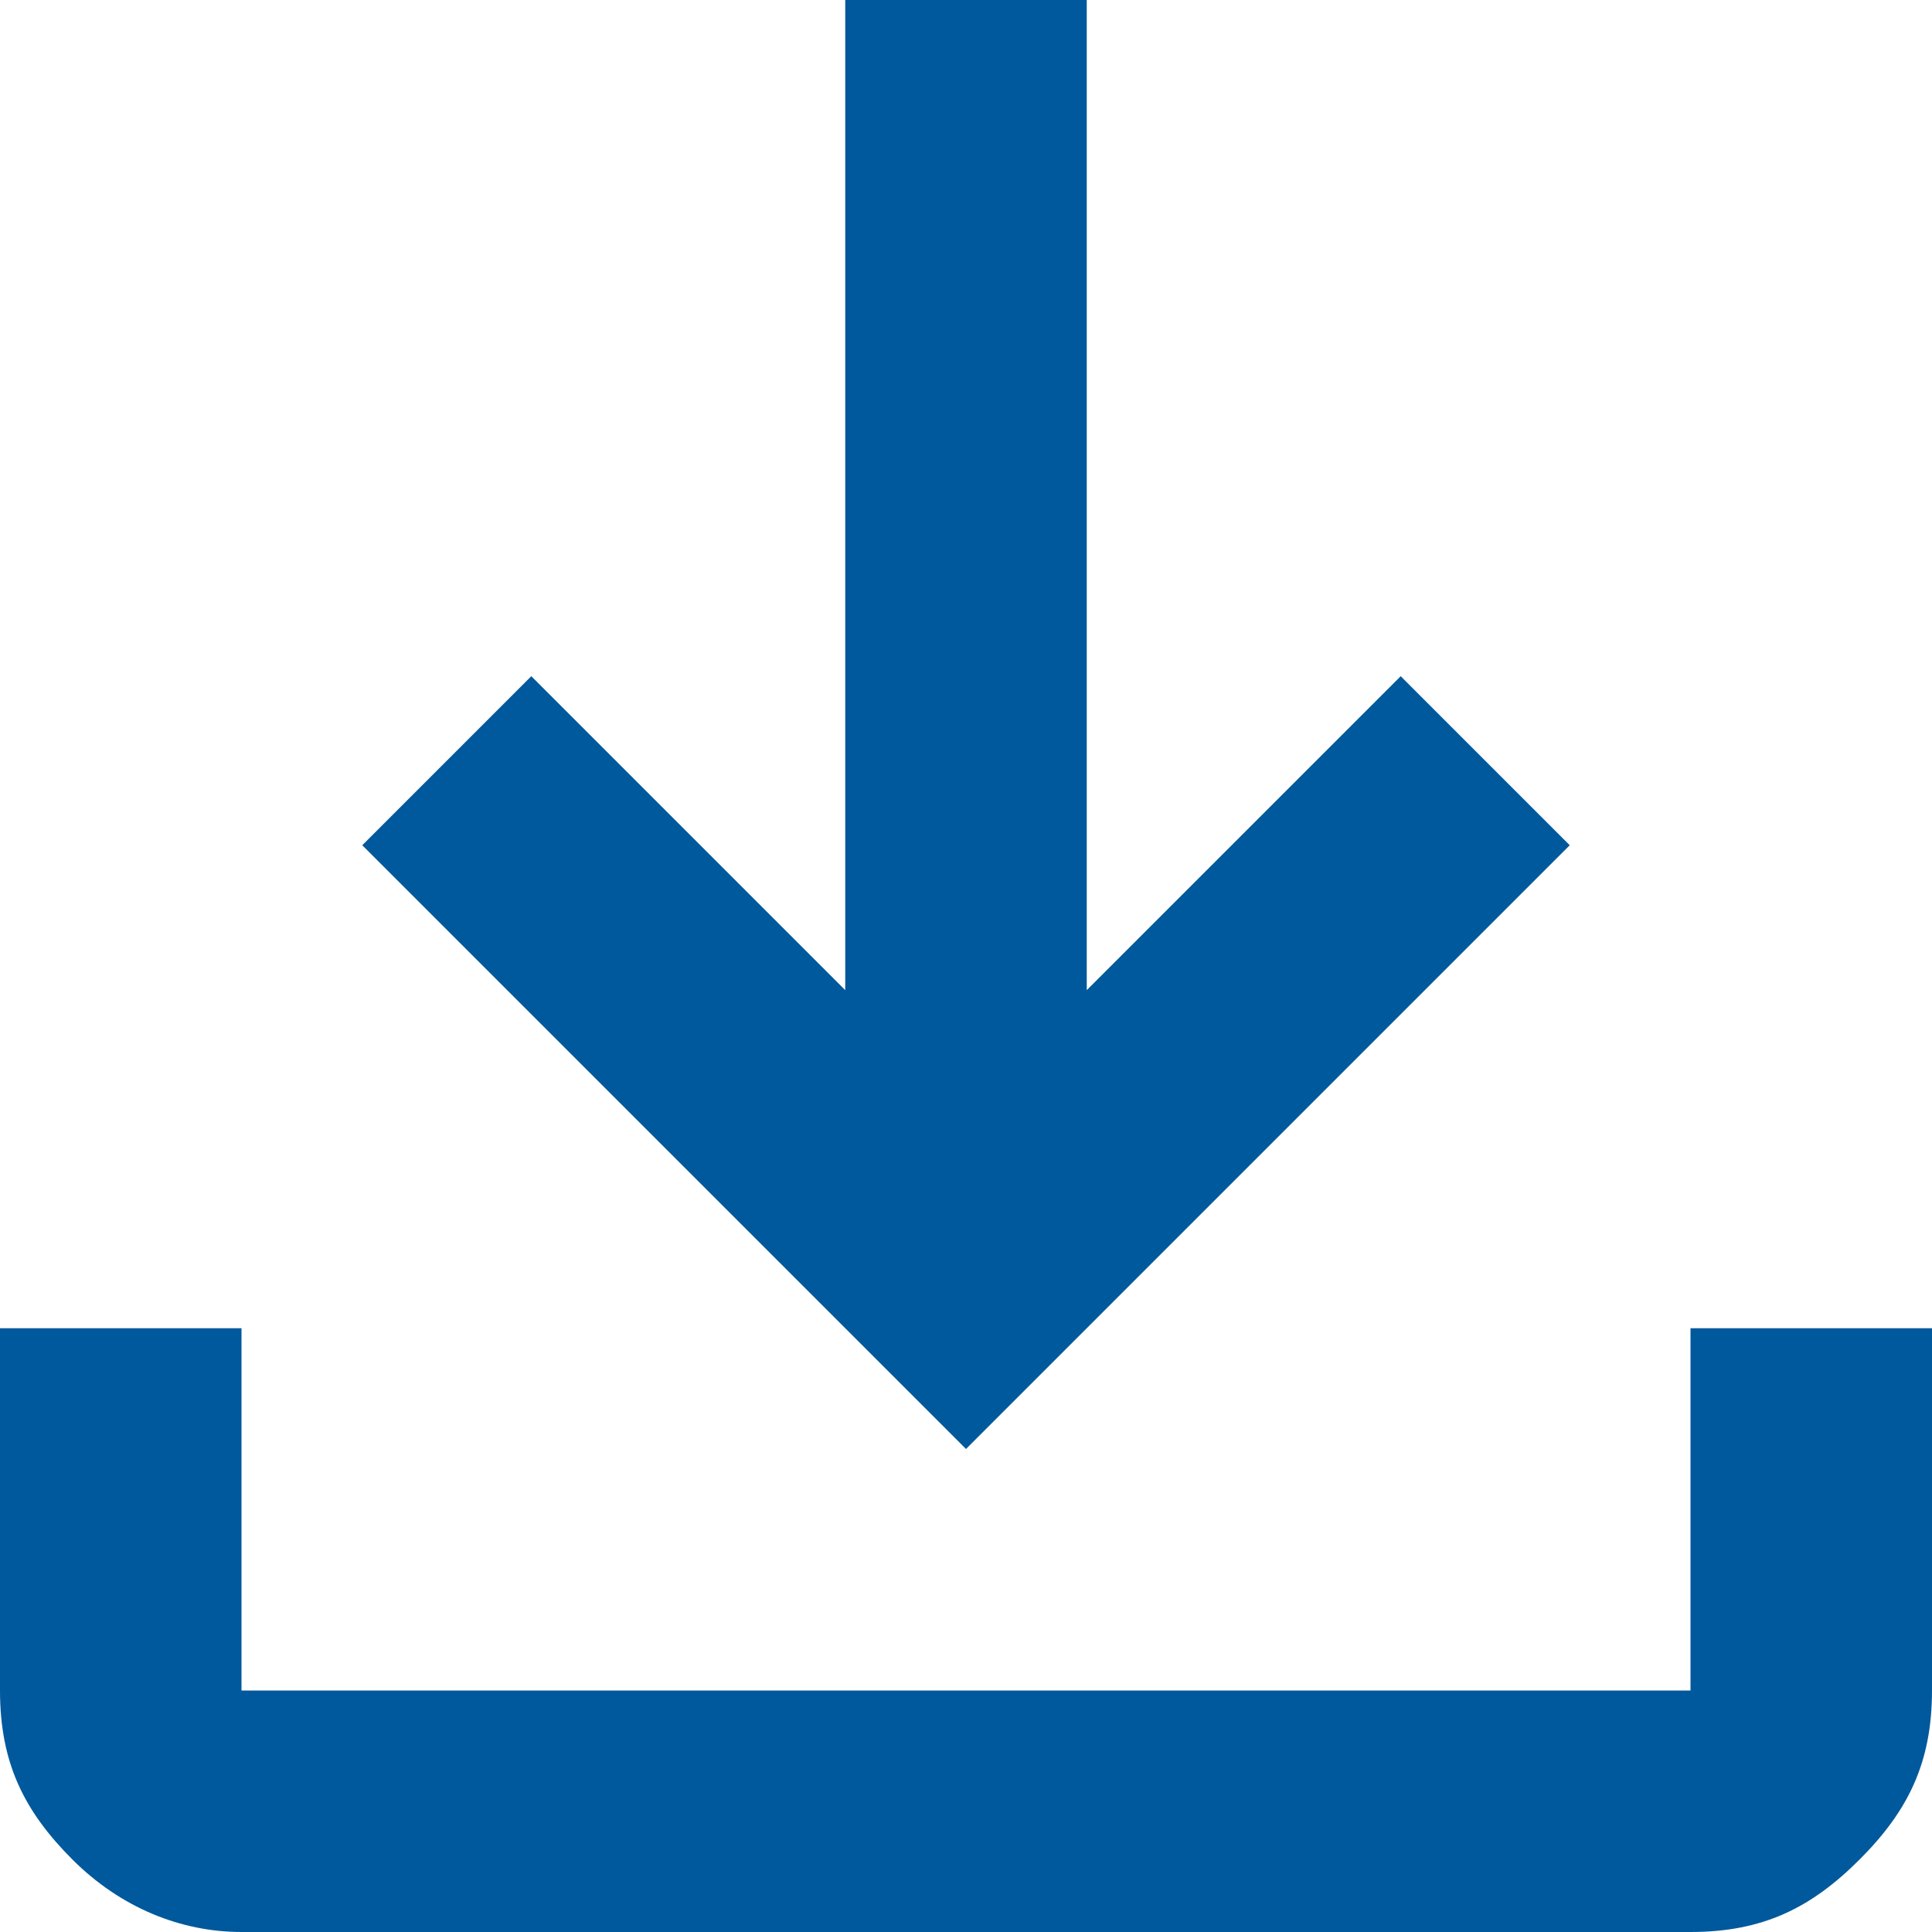 <?xml version="1.0" encoding="utf-8"?>
<!-- Generator: Adobe Illustrator 28.1.0, SVG Export Plug-In . SVG Version: 6.00 Build 0)  -->
<svg version="1.1" id="Ebene_1" xmlns="http://www.w3.org/2000/svg" xmlns:xlink="http://www.w3.org/1999/xlink" x="0px" y="0px"
	 viewBox="0 0 16 16" style="enable-background:new 0 0 16 16;" xml:space="preserve">
<style type="text/css">
	.st0{fill:#00599C;}
</style>
<path class="st0" d="M8,12L3,7l1.4-1.4L7,8.2V0h2v8.2l2.6-2.6L13,7L8,12z M2,16c-0.5,0-1-0.2-1.4-0.6C0.2,15,0,14.6,0,14v-3h2v3h12
	v-3h2v3c0,0.6-0.2,1-0.6,1.4C15,15.8,14.6,16,14,16H2z"/>
</svg>
